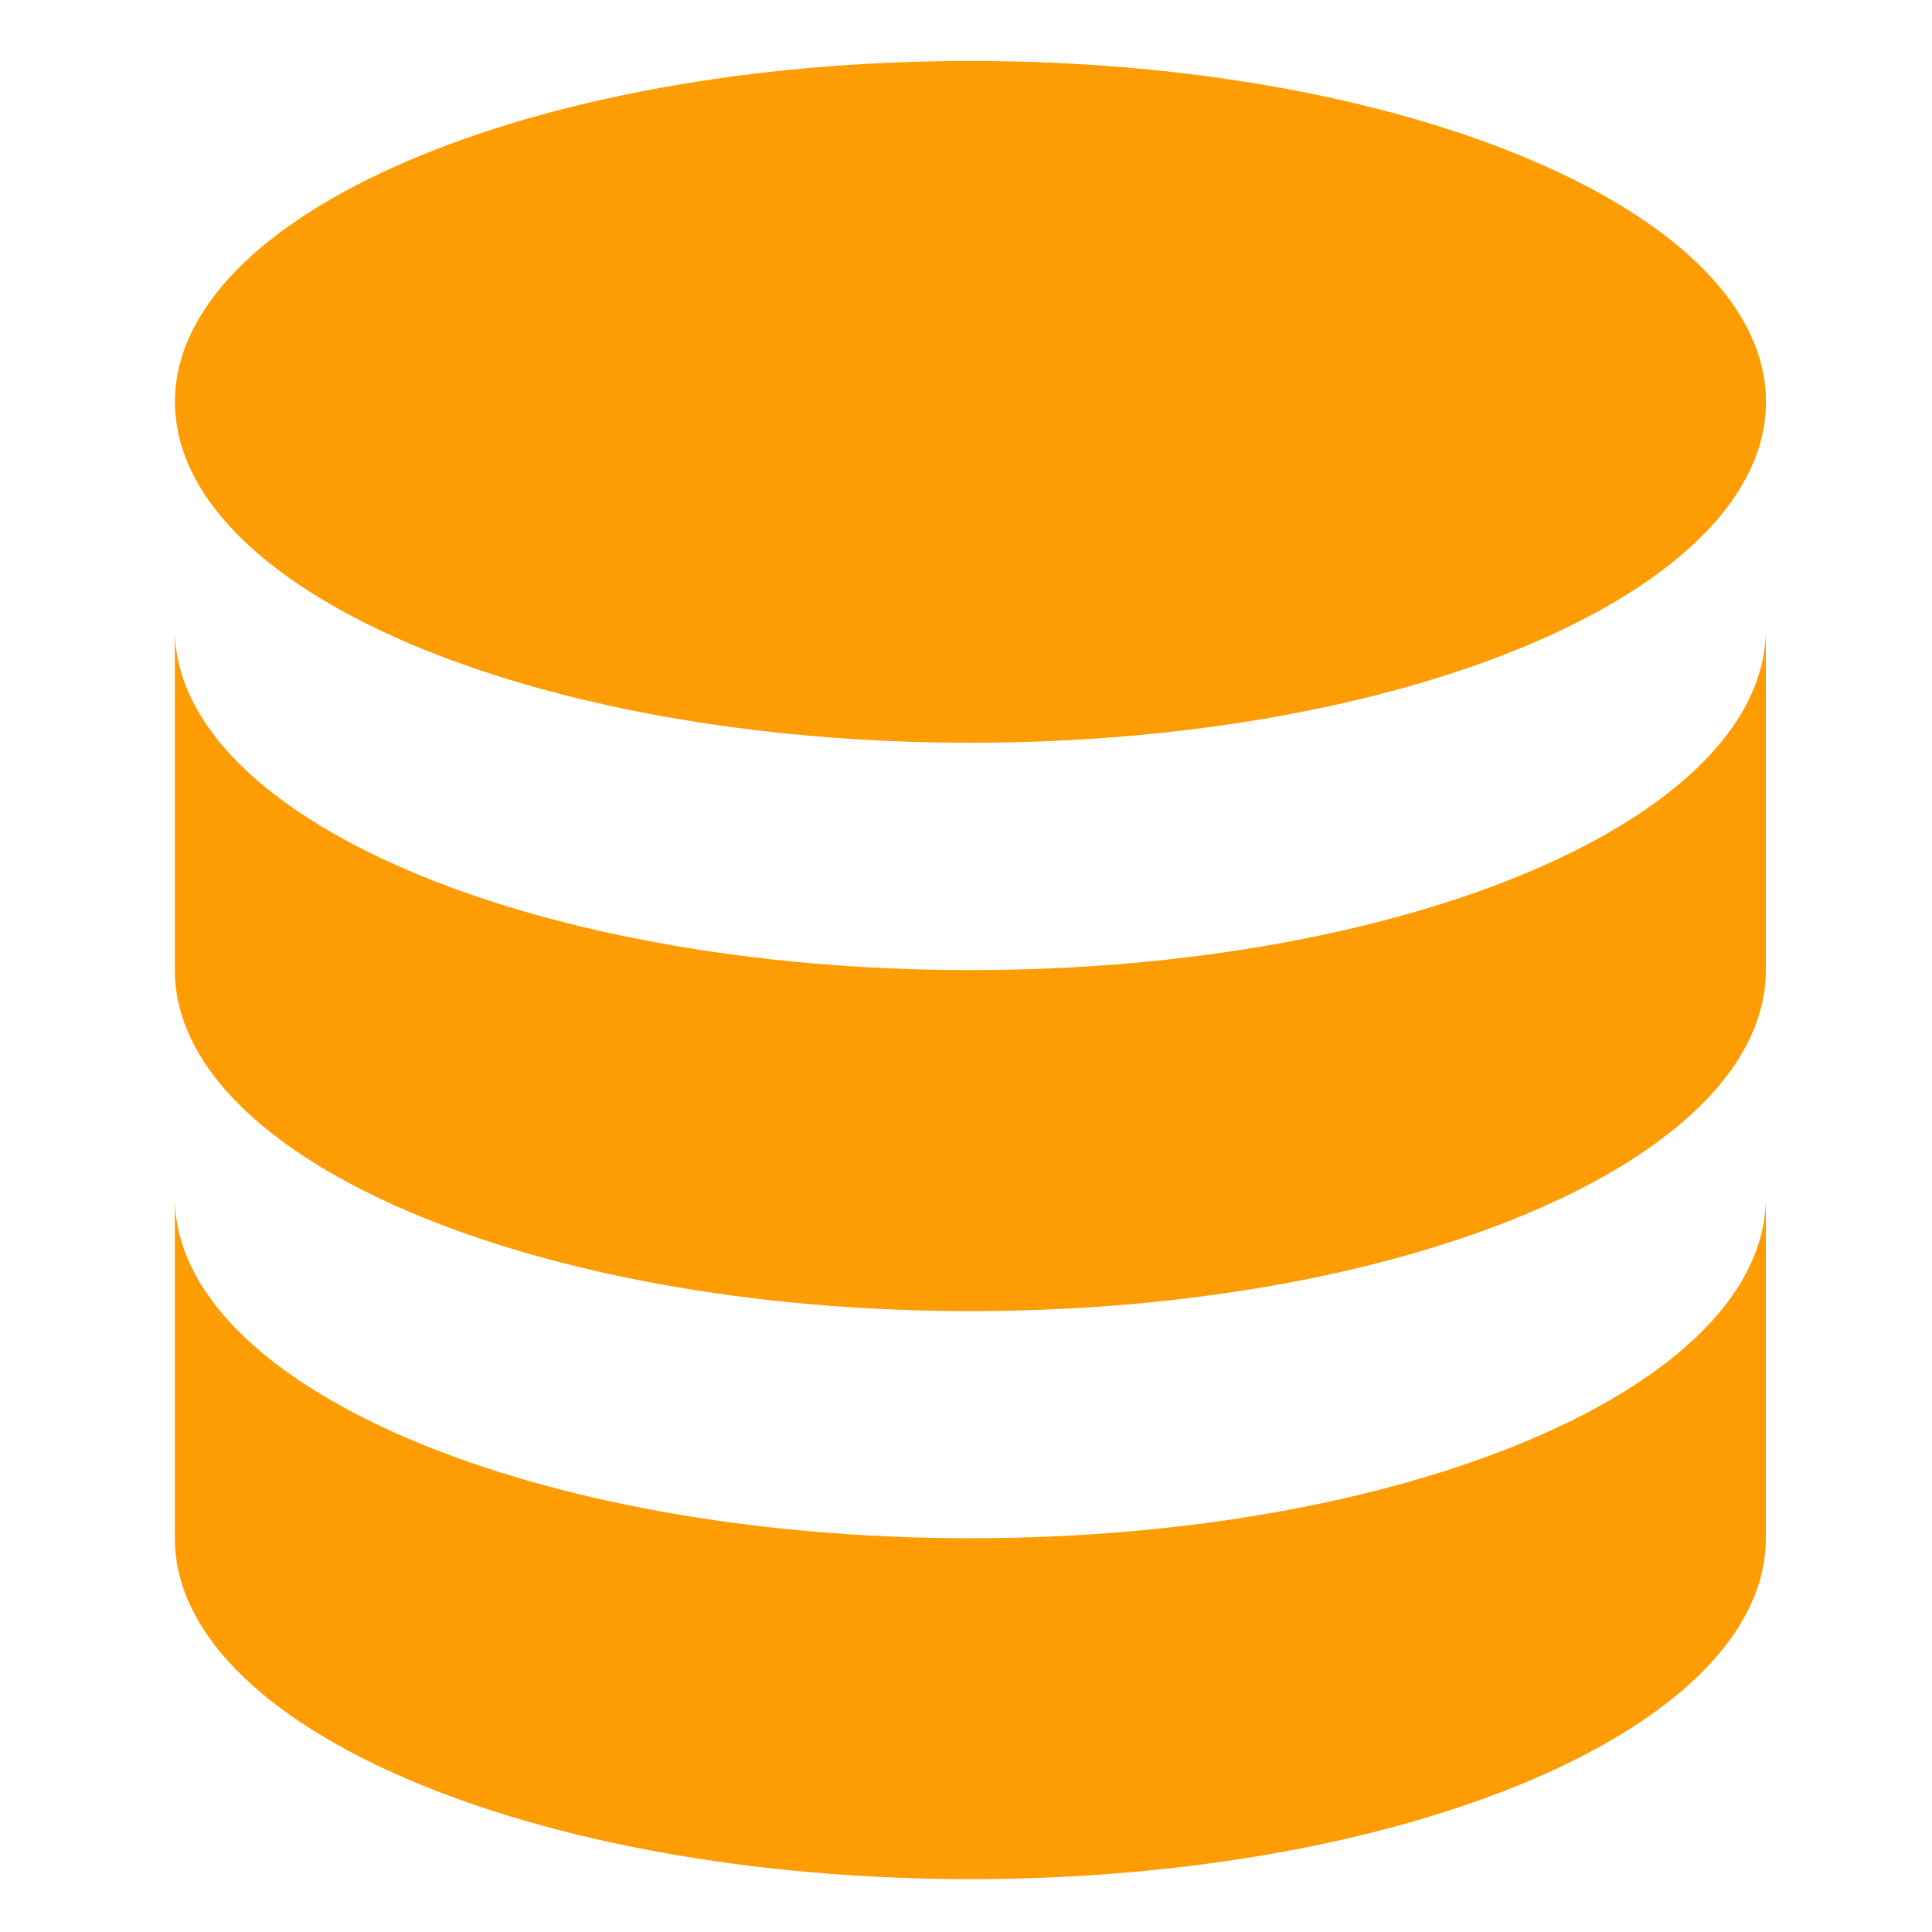<?xml version="1.0" encoding="utf-8"?>
<!-- Generator: Adobe Illustrator 14.0.0, SVG Export Plug-In . SVG Version: 6.00 Build 43363)  -->
<!DOCTYPE svg PUBLIC "-//W3C//DTD SVG 1.1//EN" "http://www.w3.org/Graphics/SVG/1.1/DTD/svg11.dtd">
<svg version="1.1" id="Layer_1" xmlns="http://www.w3.org/2000/svg" xmlns:xlink="http://www.w3.org/1999/xlink" x="0px" y="0px"
	 width="16px" height="16px" viewBox="0 0 16 16" enable-background="new 0 0 16 16" xml:space="preserve">
<path fill="#FE9C04" d="M1.448,9.916v2.823c0,1.56,2.95,2.823,6.588,2.823c3.638,0,6.588-1.264,6.588-2.823V9.916
	c0,1.56-2.95,2.823-6.588,2.823C4.398,12.739,1.448,11.476,1.448,9.916z"/>
<path fill="#FE9C04" d="M1.448,5.21v2.824c0,1.559,2.95,2.824,6.588,2.824c3.638,0,6.588-1.265,6.588-2.824V5.21
	c0,1.56-2.95,2.824-6.588,2.824C4.398,8.034,1.448,6.77,1.448,5.21z"/>
<path fill="#FE9C04" d="M14.625,3.328c0,1.56-2.95,2.823-6.588,2.823c-3.639,0-6.588-1.264-6.588-2.823
	c0-1.559,2.95-2.823,6.588-2.823C11.675,0.504,14.625,1.769,14.625,3.328z"/>
</svg>
